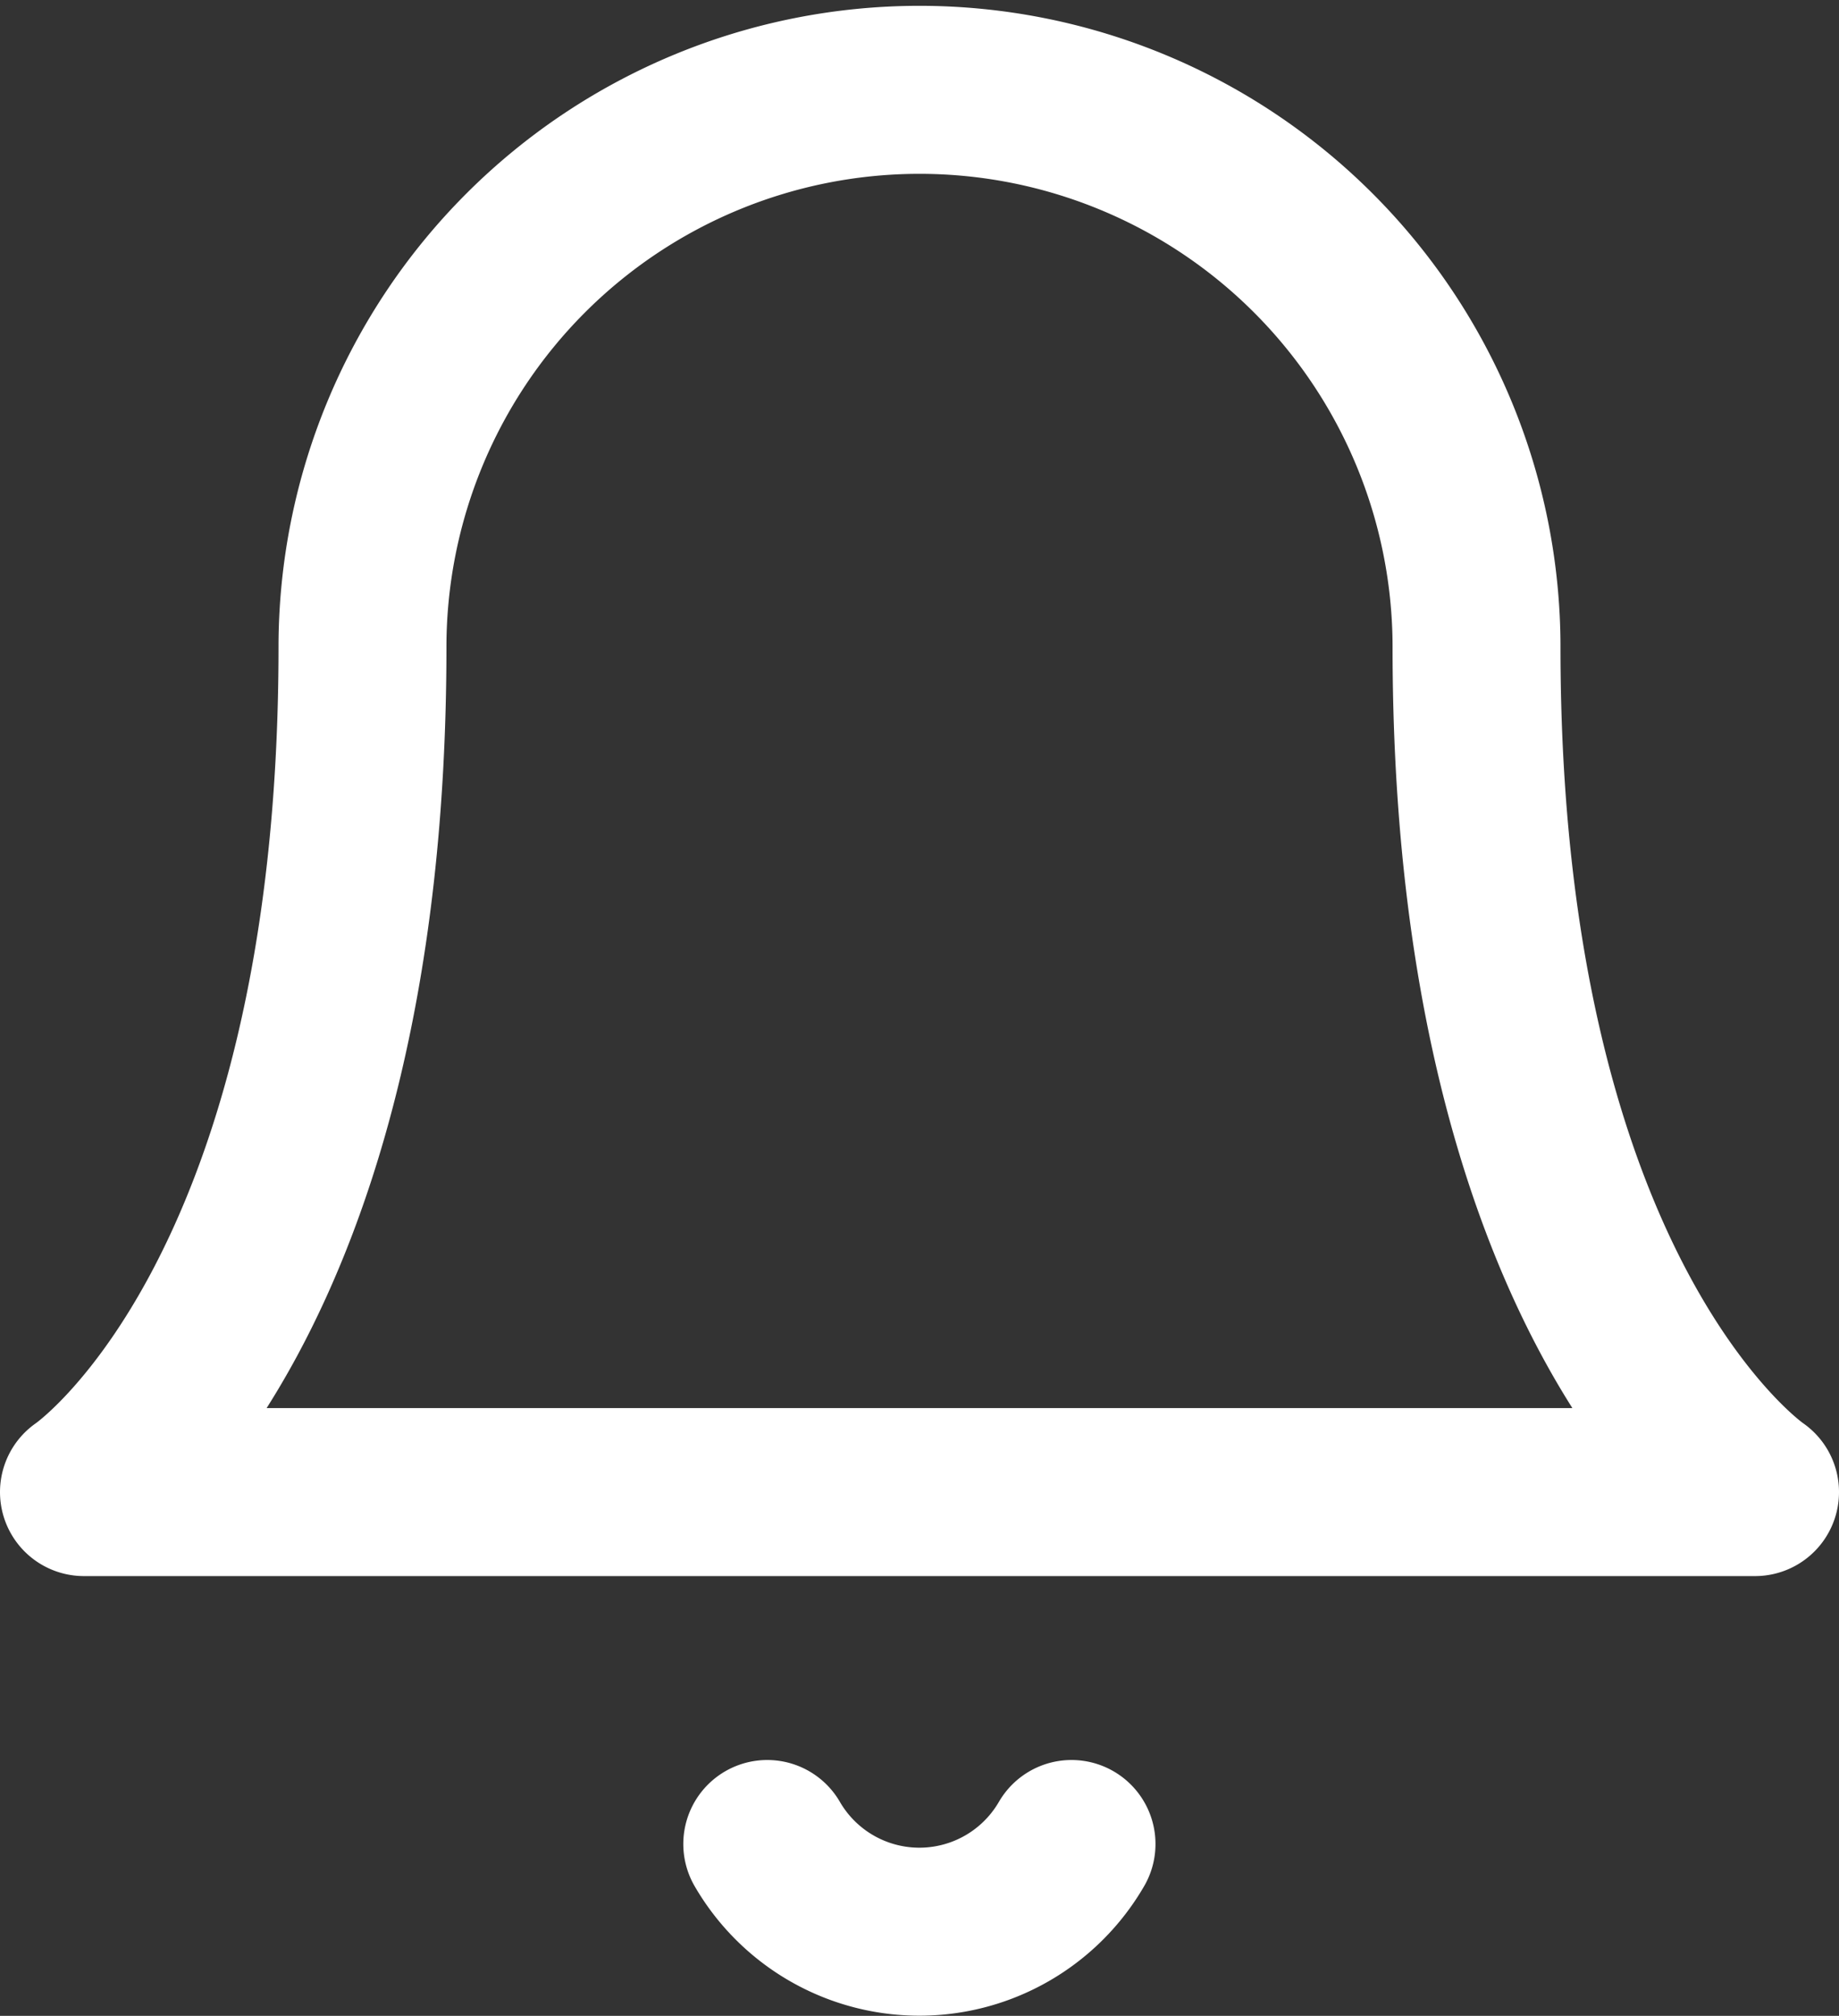 <svg xmlns="http://www.w3.org/2000/svg" width="16.428" height="17.997" viewBox="0 0 16.428 17.997">
  <rect x="0" y="0" width="16.428" height="17.997" fill="#333333" stroke="none"/>
  <g id="bell" transform="translate(-0.036 -0.036)">
    <path id="패스_447" data-name="패스 447" d="M15.44,7.028a4.976,4.976,0,1,0-9.952,0C5.488,12.895,3,14.571,3,14.571H17.928S15.44,12.895,15.44,7.028" transform="translate(-2.214 -1.214)" fill="none" stroke="#fff" stroke-linecap="round" stroke-linejoin="round" stroke-width="1.5"/>
    <path id="패스_448" data-name="패스 448" d="M12.988,21a1.571,1.571,0,0,1-2.718,0" transform="translate(-3.38 -4.501)" fill="none" stroke="#fff" stroke-linecap="round" stroke-linejoin="round" stroke-width="1.5"/>
  </g>
</svg>
